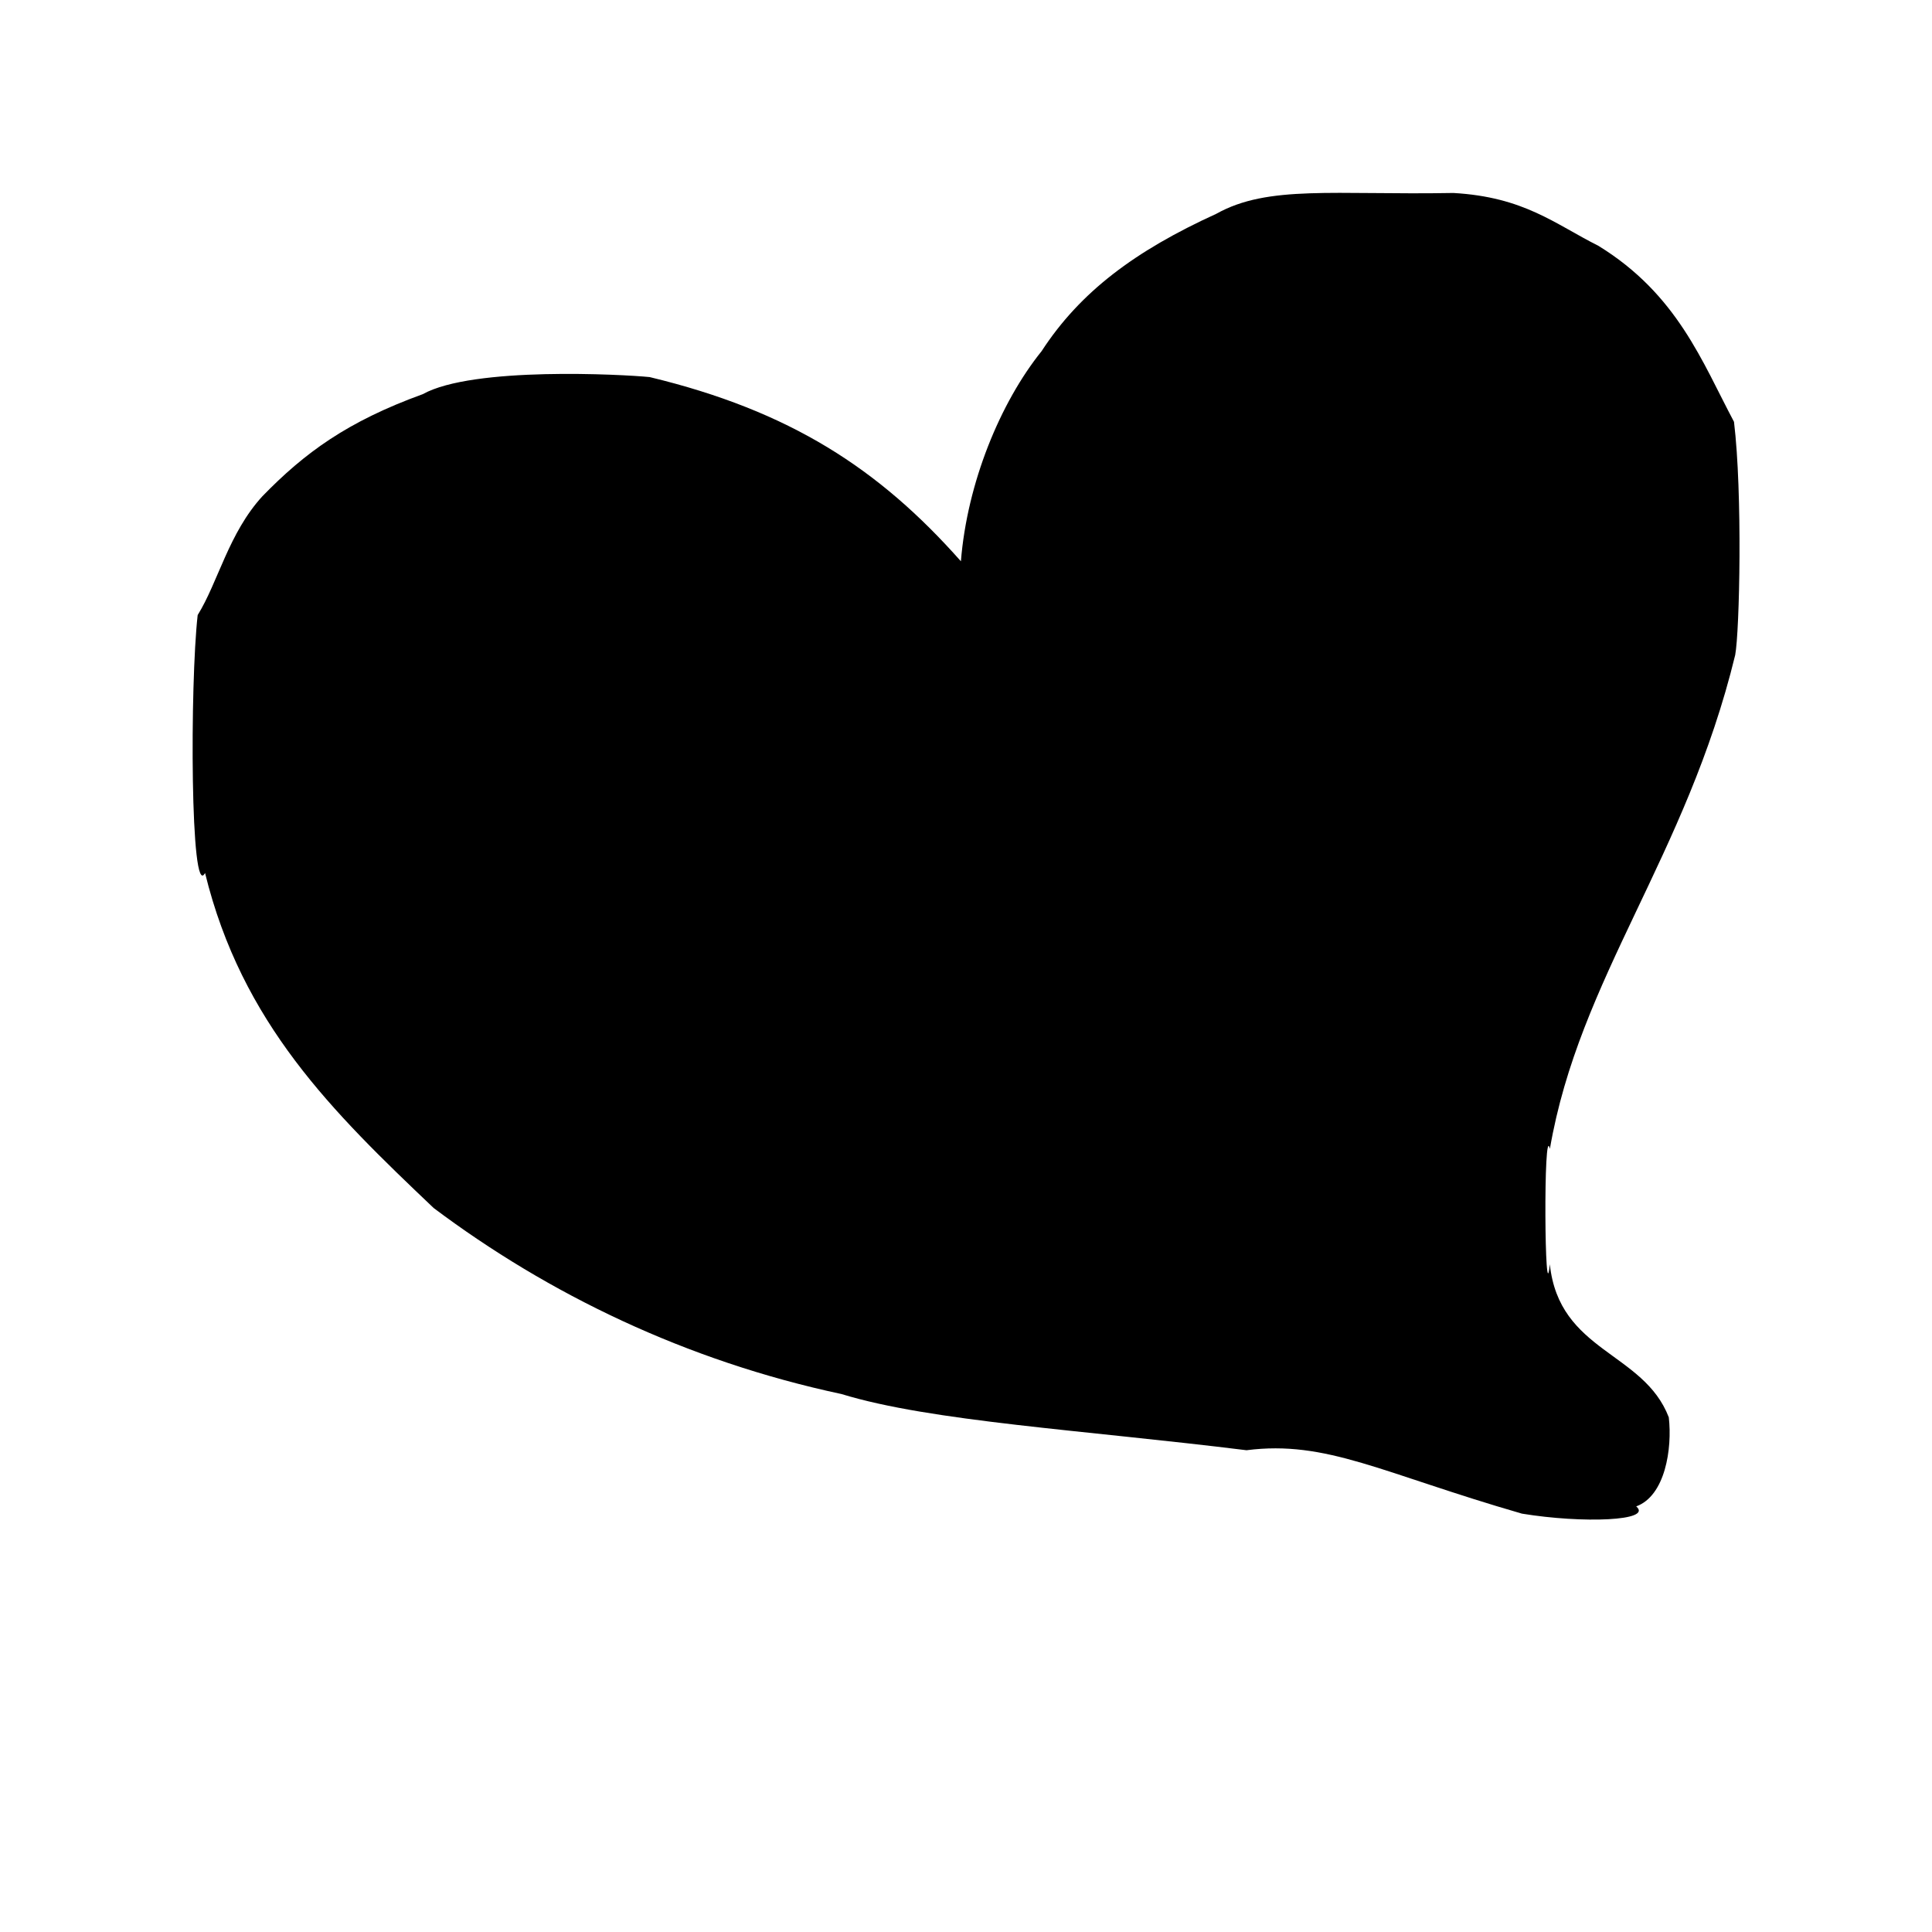 <?xml version="1.0" ?>
<svg xmlns="http://www.w3.org/2000/svg" version="1.1" width="500" height="500">
  <defs/>
  <g>
    <path d="M 67.925 128.411 C 59.184 137.939 56.471 150.605 51.158 159.179 C 49.141 177.028 49.232 233.367 53.065 225.92 C 62.595 264.824 86.02 287.735 112.231 312.633 C 141.868 334.881 177.543 352.194 217.782 360.777 C 240.871 367.866 280.41 370.085 322.592 375.319 C 343.319 372.661 357.605 381.254 393.878 391.729 C 409.583 394.308 427.912 393.622 423.447 389.853 C 430.955 387.137 432.81 374.907 431.882 366.805 C 425.35 349.774 403.501 349.973 401.094 327.184 C 399.736 340.935 399.392 289.818 401.111 297.319 C 408.705 253.069 436.4 221.673 449.068 169.517 C 450.211 163.411 450.993 127.615 448.757 109.162 C 440.512 93.665 434.123 76.204 413.683 63.628 C 402.359 57.942 394.45 50.986 376.143 49.942 C 345.278 50.499 328.216 47.821 314.802 55.319 C 293.742 64.924 279.544 75.533 269.564 90.881 C 258.872 104.162 250.304 124.974 248.681 145.26 C 227.492 121.314 204.456 106.33 168.137 97.589 C 161.212 96.892 122.352 94.802 109.419 102.007 C 89.853 109.108 78.852 117.186 67.925 128.411" stroke-width="0.0" fill="rgb(0, 0, 0)" opacity="1.0" stroke="rgb(0, 0, 0)" stroke-opacity="1.0" stroke-linecap="round" stroke-linejoin="round"/>
  </g>
</svg>
